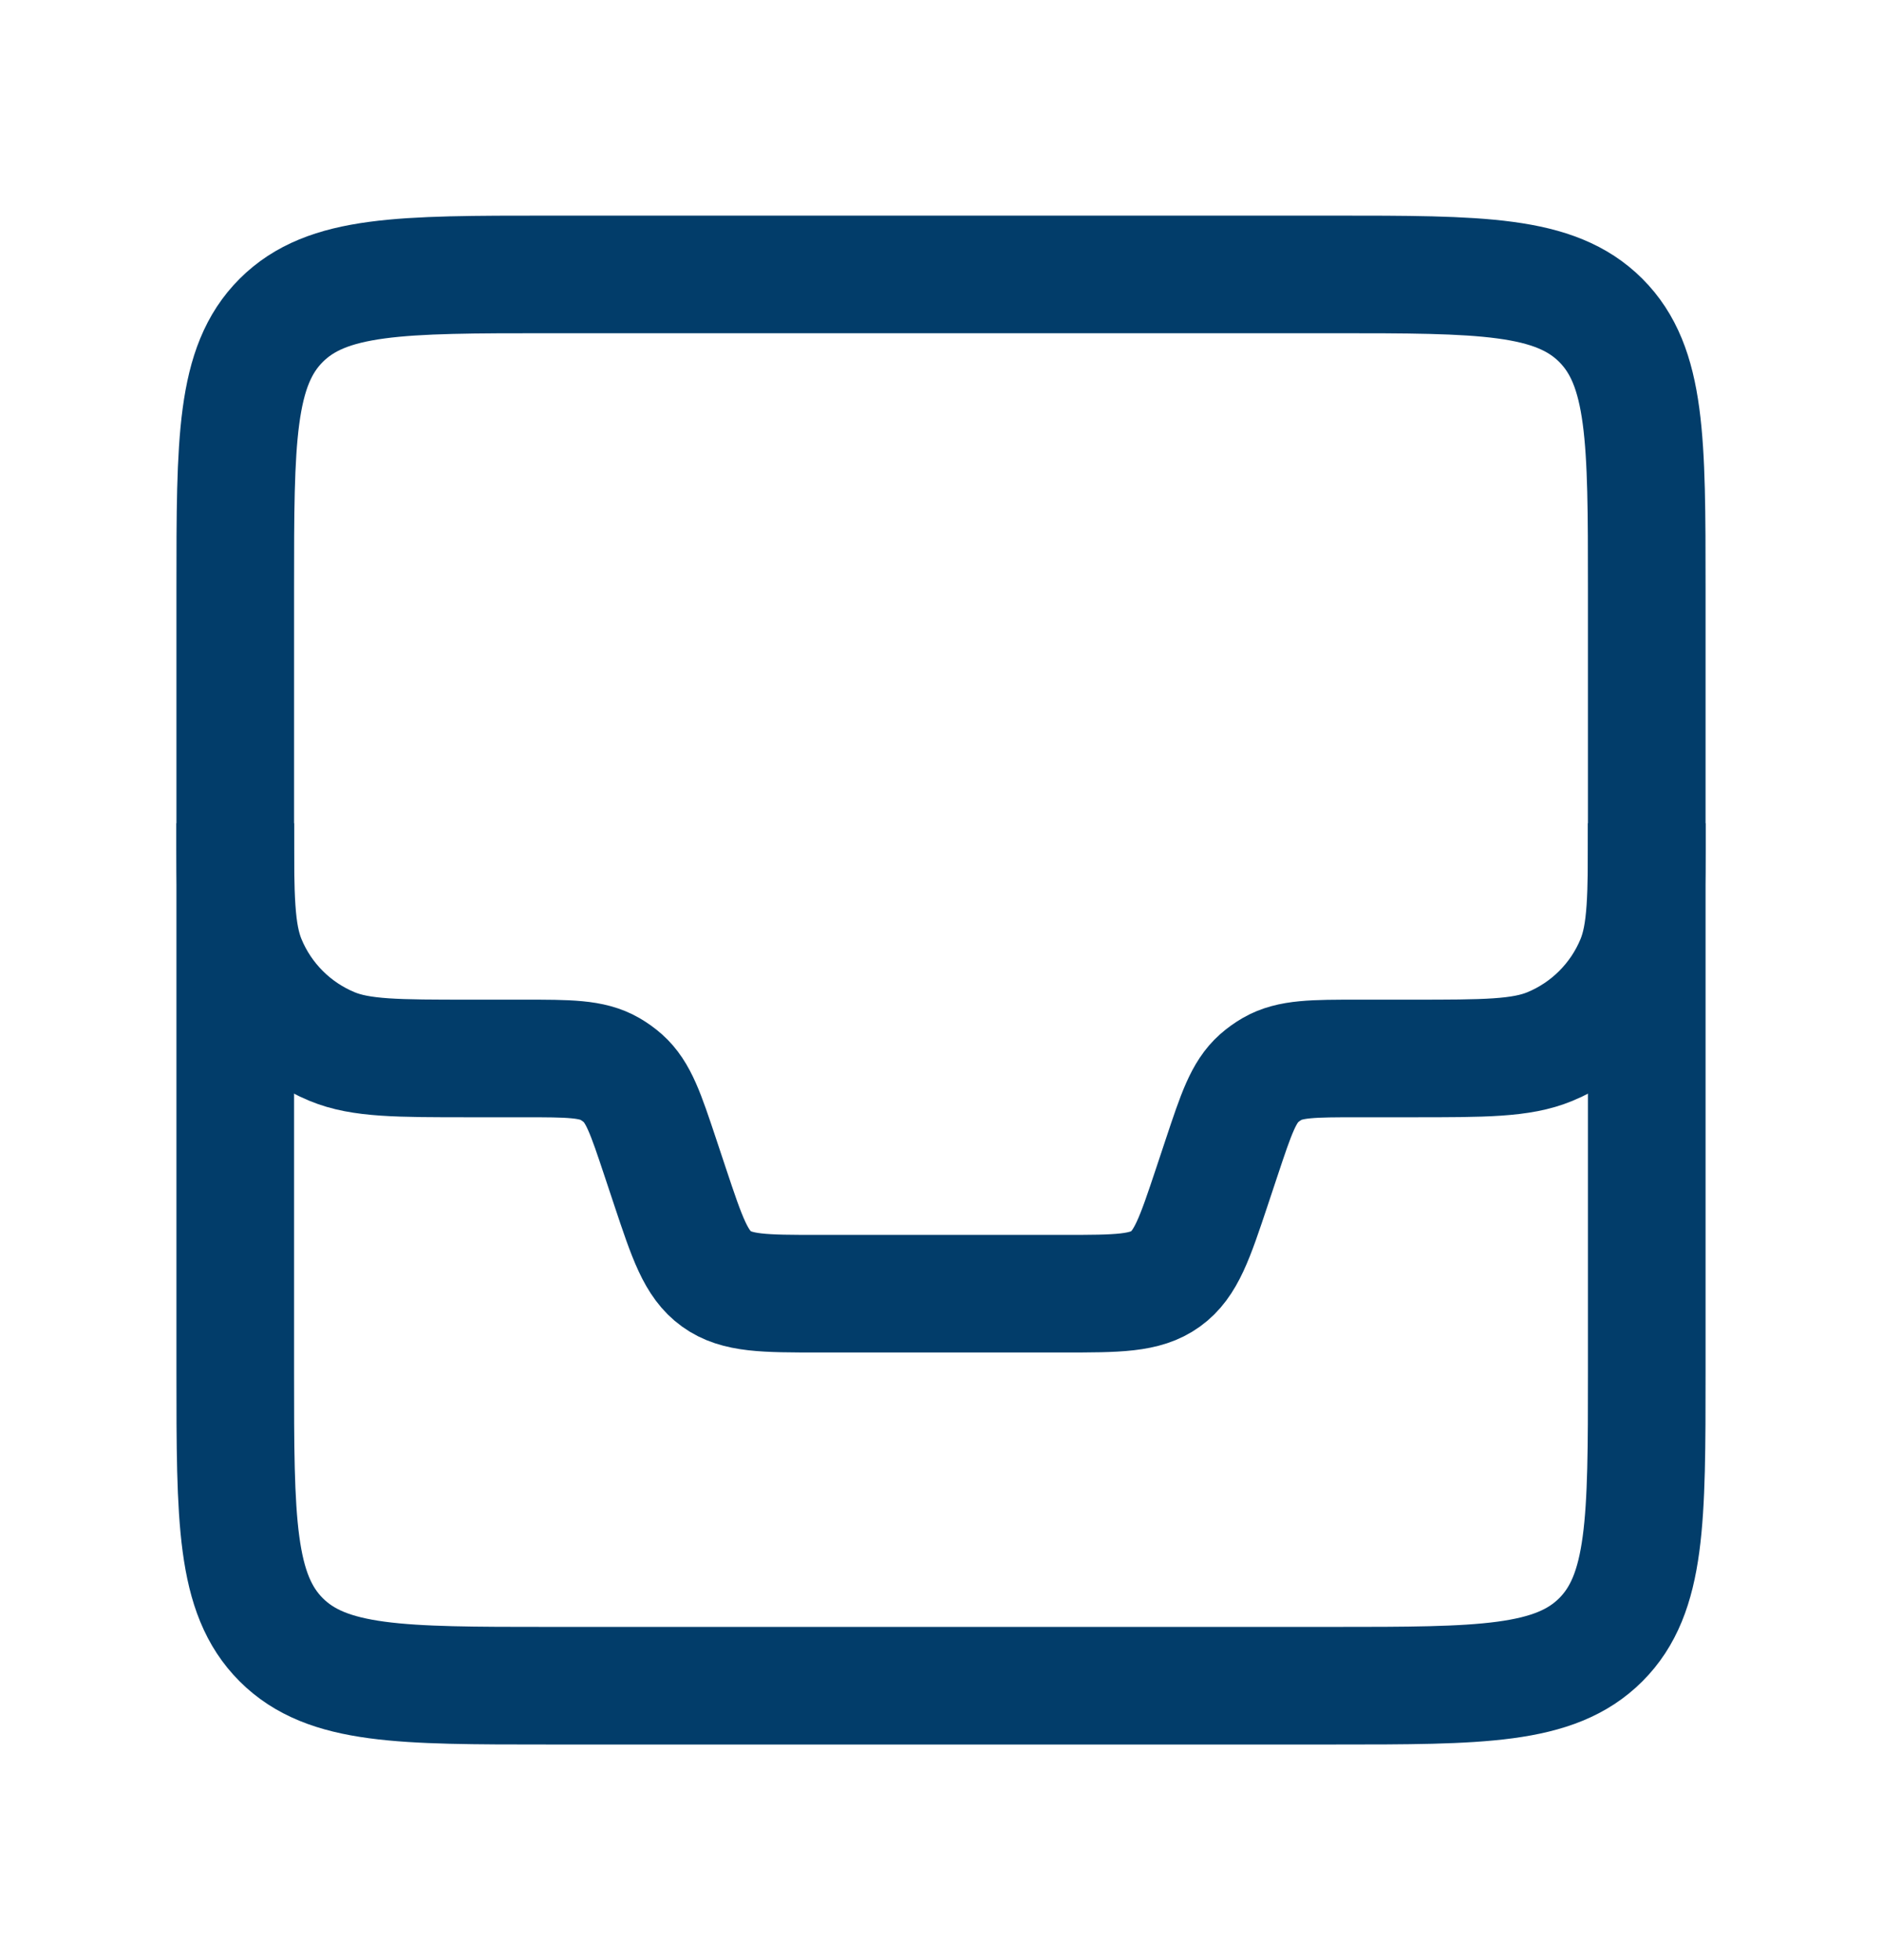<svg width="24" height="25" viewBox="0 0 24 25" fill="none" xmlns="http://www.w3.org/2000/svg">
<path d="M3 7.5C3 5.614 3 4.672 3.586 4.086C4.172 3.5 5.114 3.5 7 3.5H17C18.886 3.5 19.828 3.5 20.414 4.086C21 4.672 21 5.614 21 7.5V17.5C21 19.386 21 20.328 20.414 20.914C19.828 21.5 18.886 21.5 17 21.5H7C5.114 21.5 4.172 21.5 3.586 20.914C3 20.328 3 19.386 3 17.5V7.5Z" stroke="#023D6A" stroke-width="1.5"/>
<path d="M3 10.5V10.5C3 11.432 3 11.898 3.152 12.265C3.355 12.755 3.745 13.145 4.235 13.348C4.602 13.5 5.068 13.5 6 13.5H6.675C7.256 13.5 7.547 13.5 7.779 13.634C7.837 13.668 7.892 13.707 7.943 13.752C8.143 13.93 8.235 14.205 8.419 14.757L8.544 15.133C8.764 15.793 8.874 16.122 9.136 16.311C9.398 16.5 9.746 16.5 10.441 16.5H13.559C14.254 16.5 14.602 16.5 14.864 16.311C15.126 16.122 15.236 15.793 15.456 15.133L15.581 14.757C15.765 14.205 15.857 13.93 16.057 13.752C16.108 13.707 16.163 13.668 16.221 13.634C16.453 13.5 16.744 13.5 17.325 13.5H18C18.932 13.5 19.398 13.5 19.765 13.348C20.255 13.145 20.645 12.755 20.848 12.265C21 11.898 21 11.432 21 10.5V10.5" stroke="#023D6A" stroke-width="1.5"/>
</svg>
